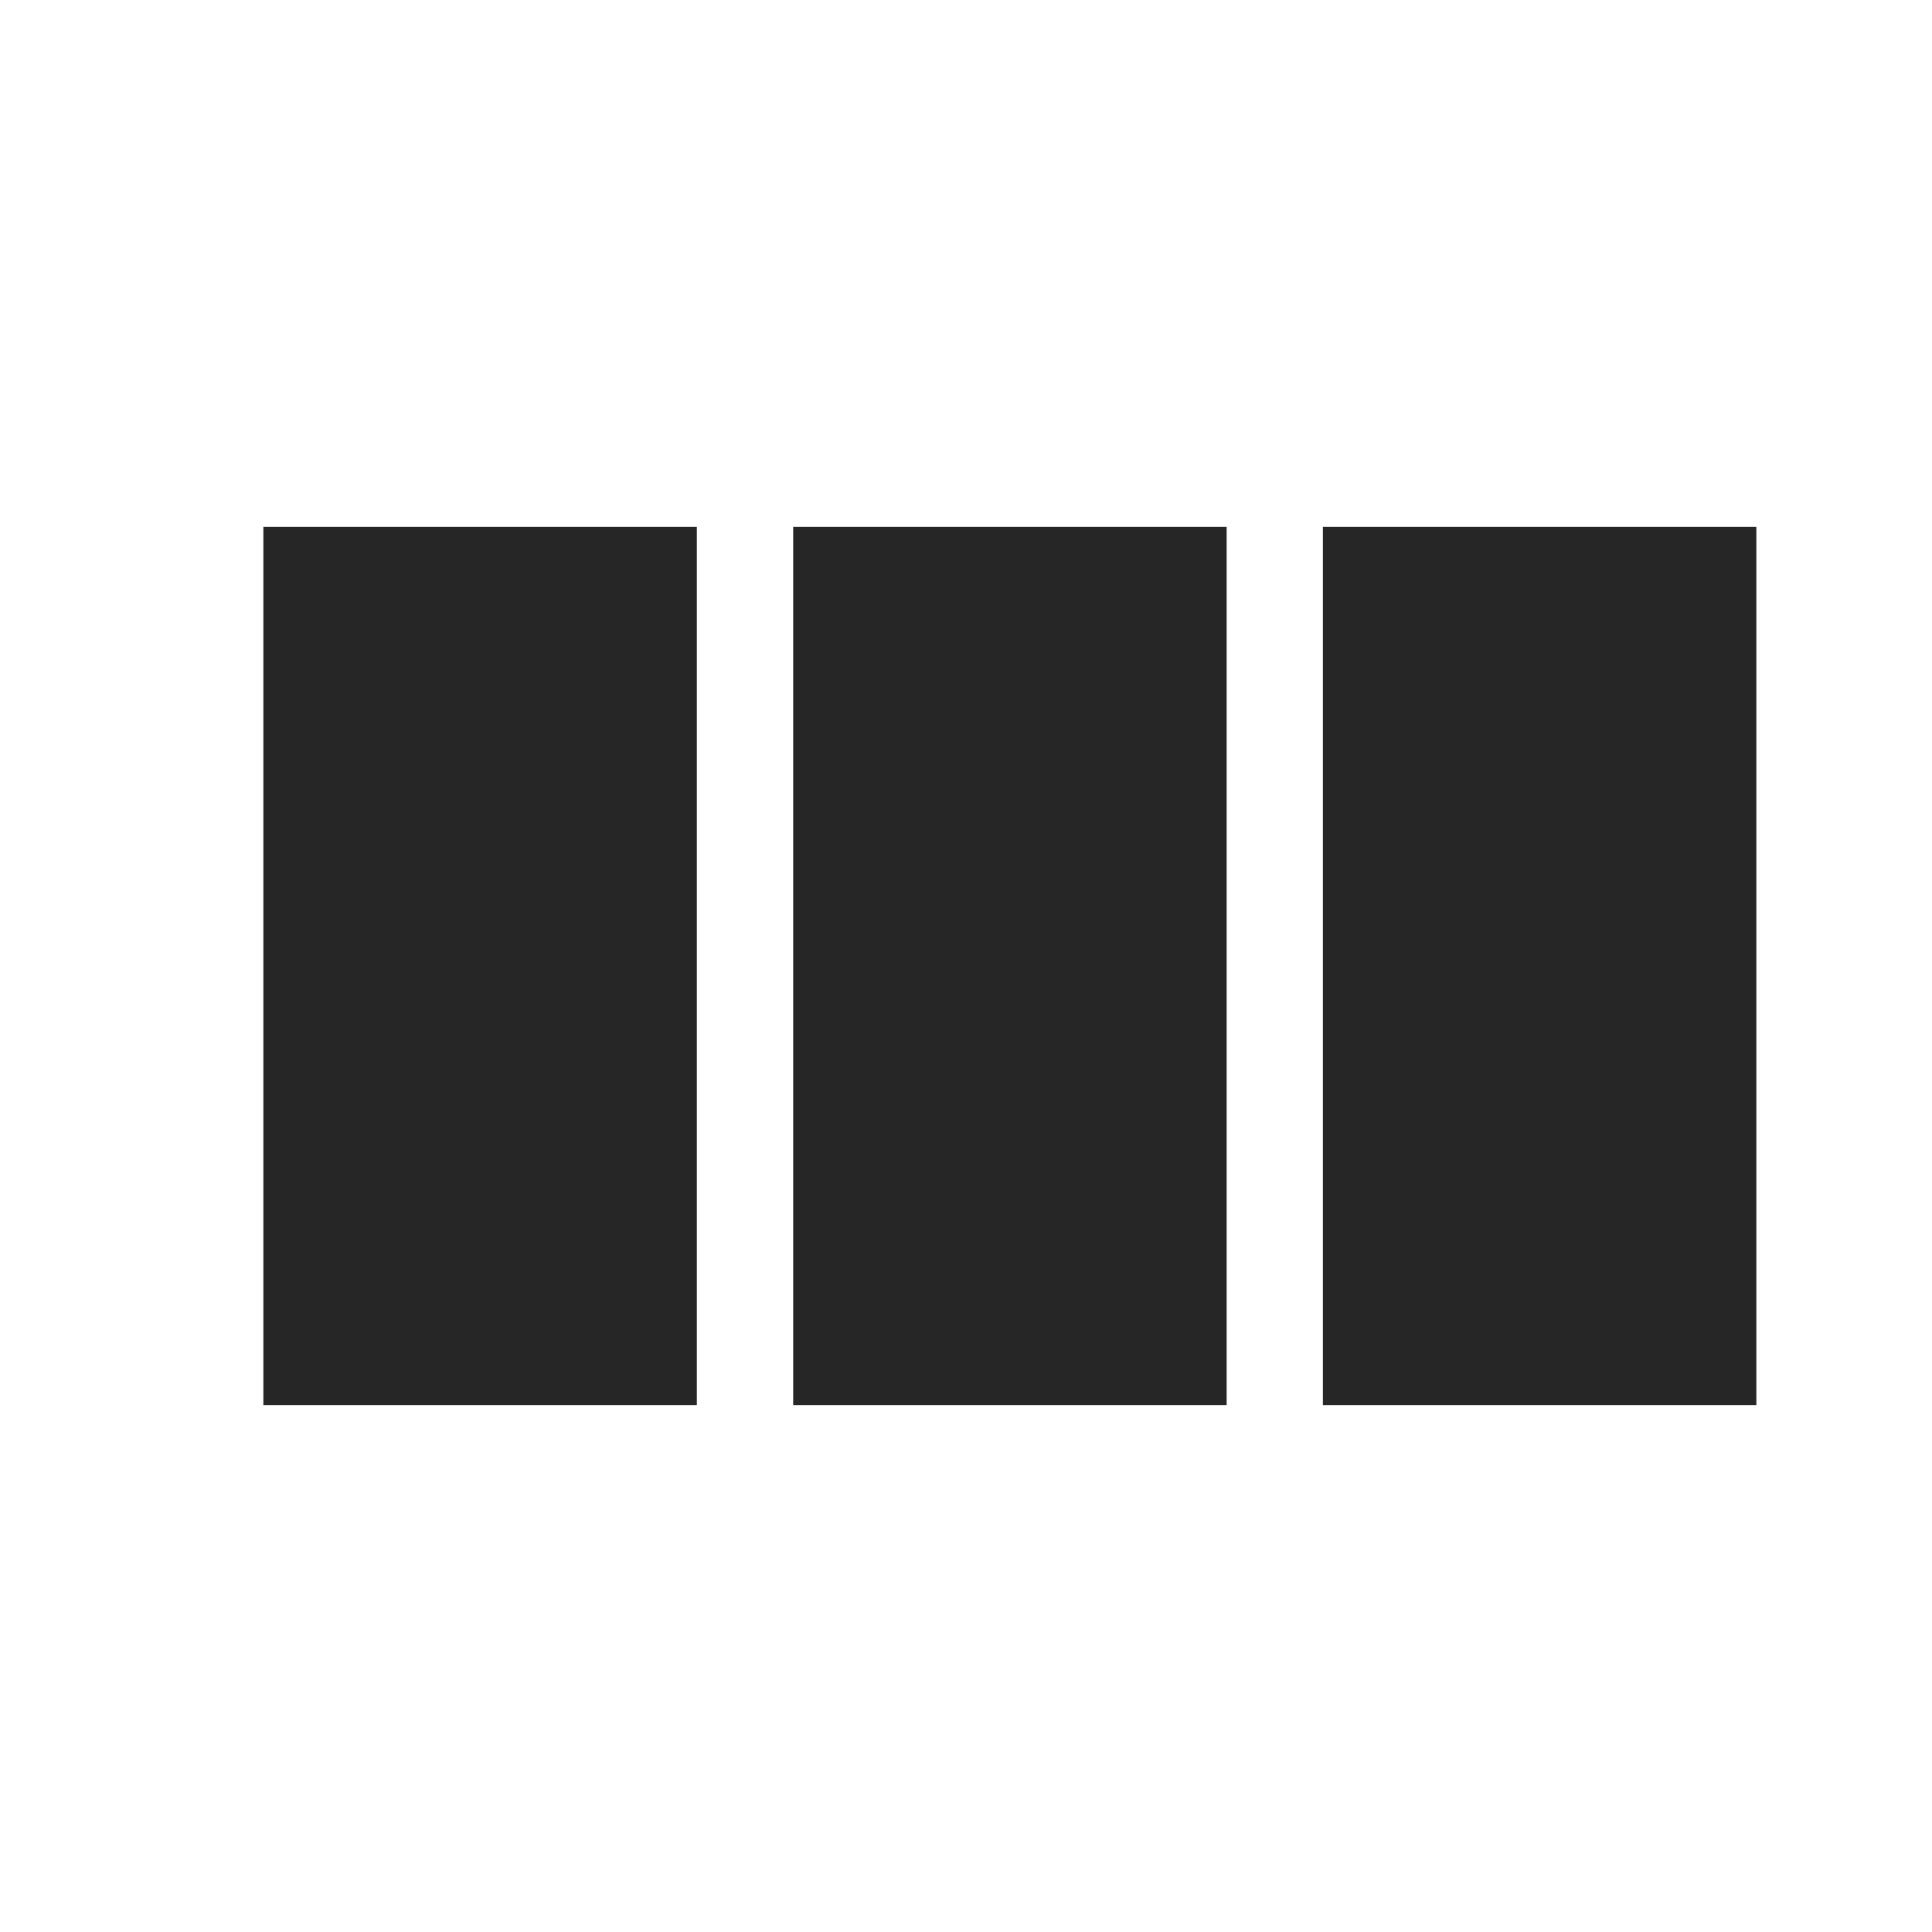 <svg xmlns="http://www.w3.org/2000/svg" width="22" height="22" viewBox="0 0 22 22">
  <g id="frl" transform="translate(0 -0.152)">
    <rect id="back" width="22" height="22" transform="translate(0 0.152)" fill="#fcc15d" opacity="0"/>
    <path id="fr" d="M-1867.936,860V850H-1863v10Zm-6.032,0V850h4.936v10Zm-6.033,0V850h4.936v10Z" transform="translate(1883 -843.848)" fill="#262626"/>
  </g>
</svg>
